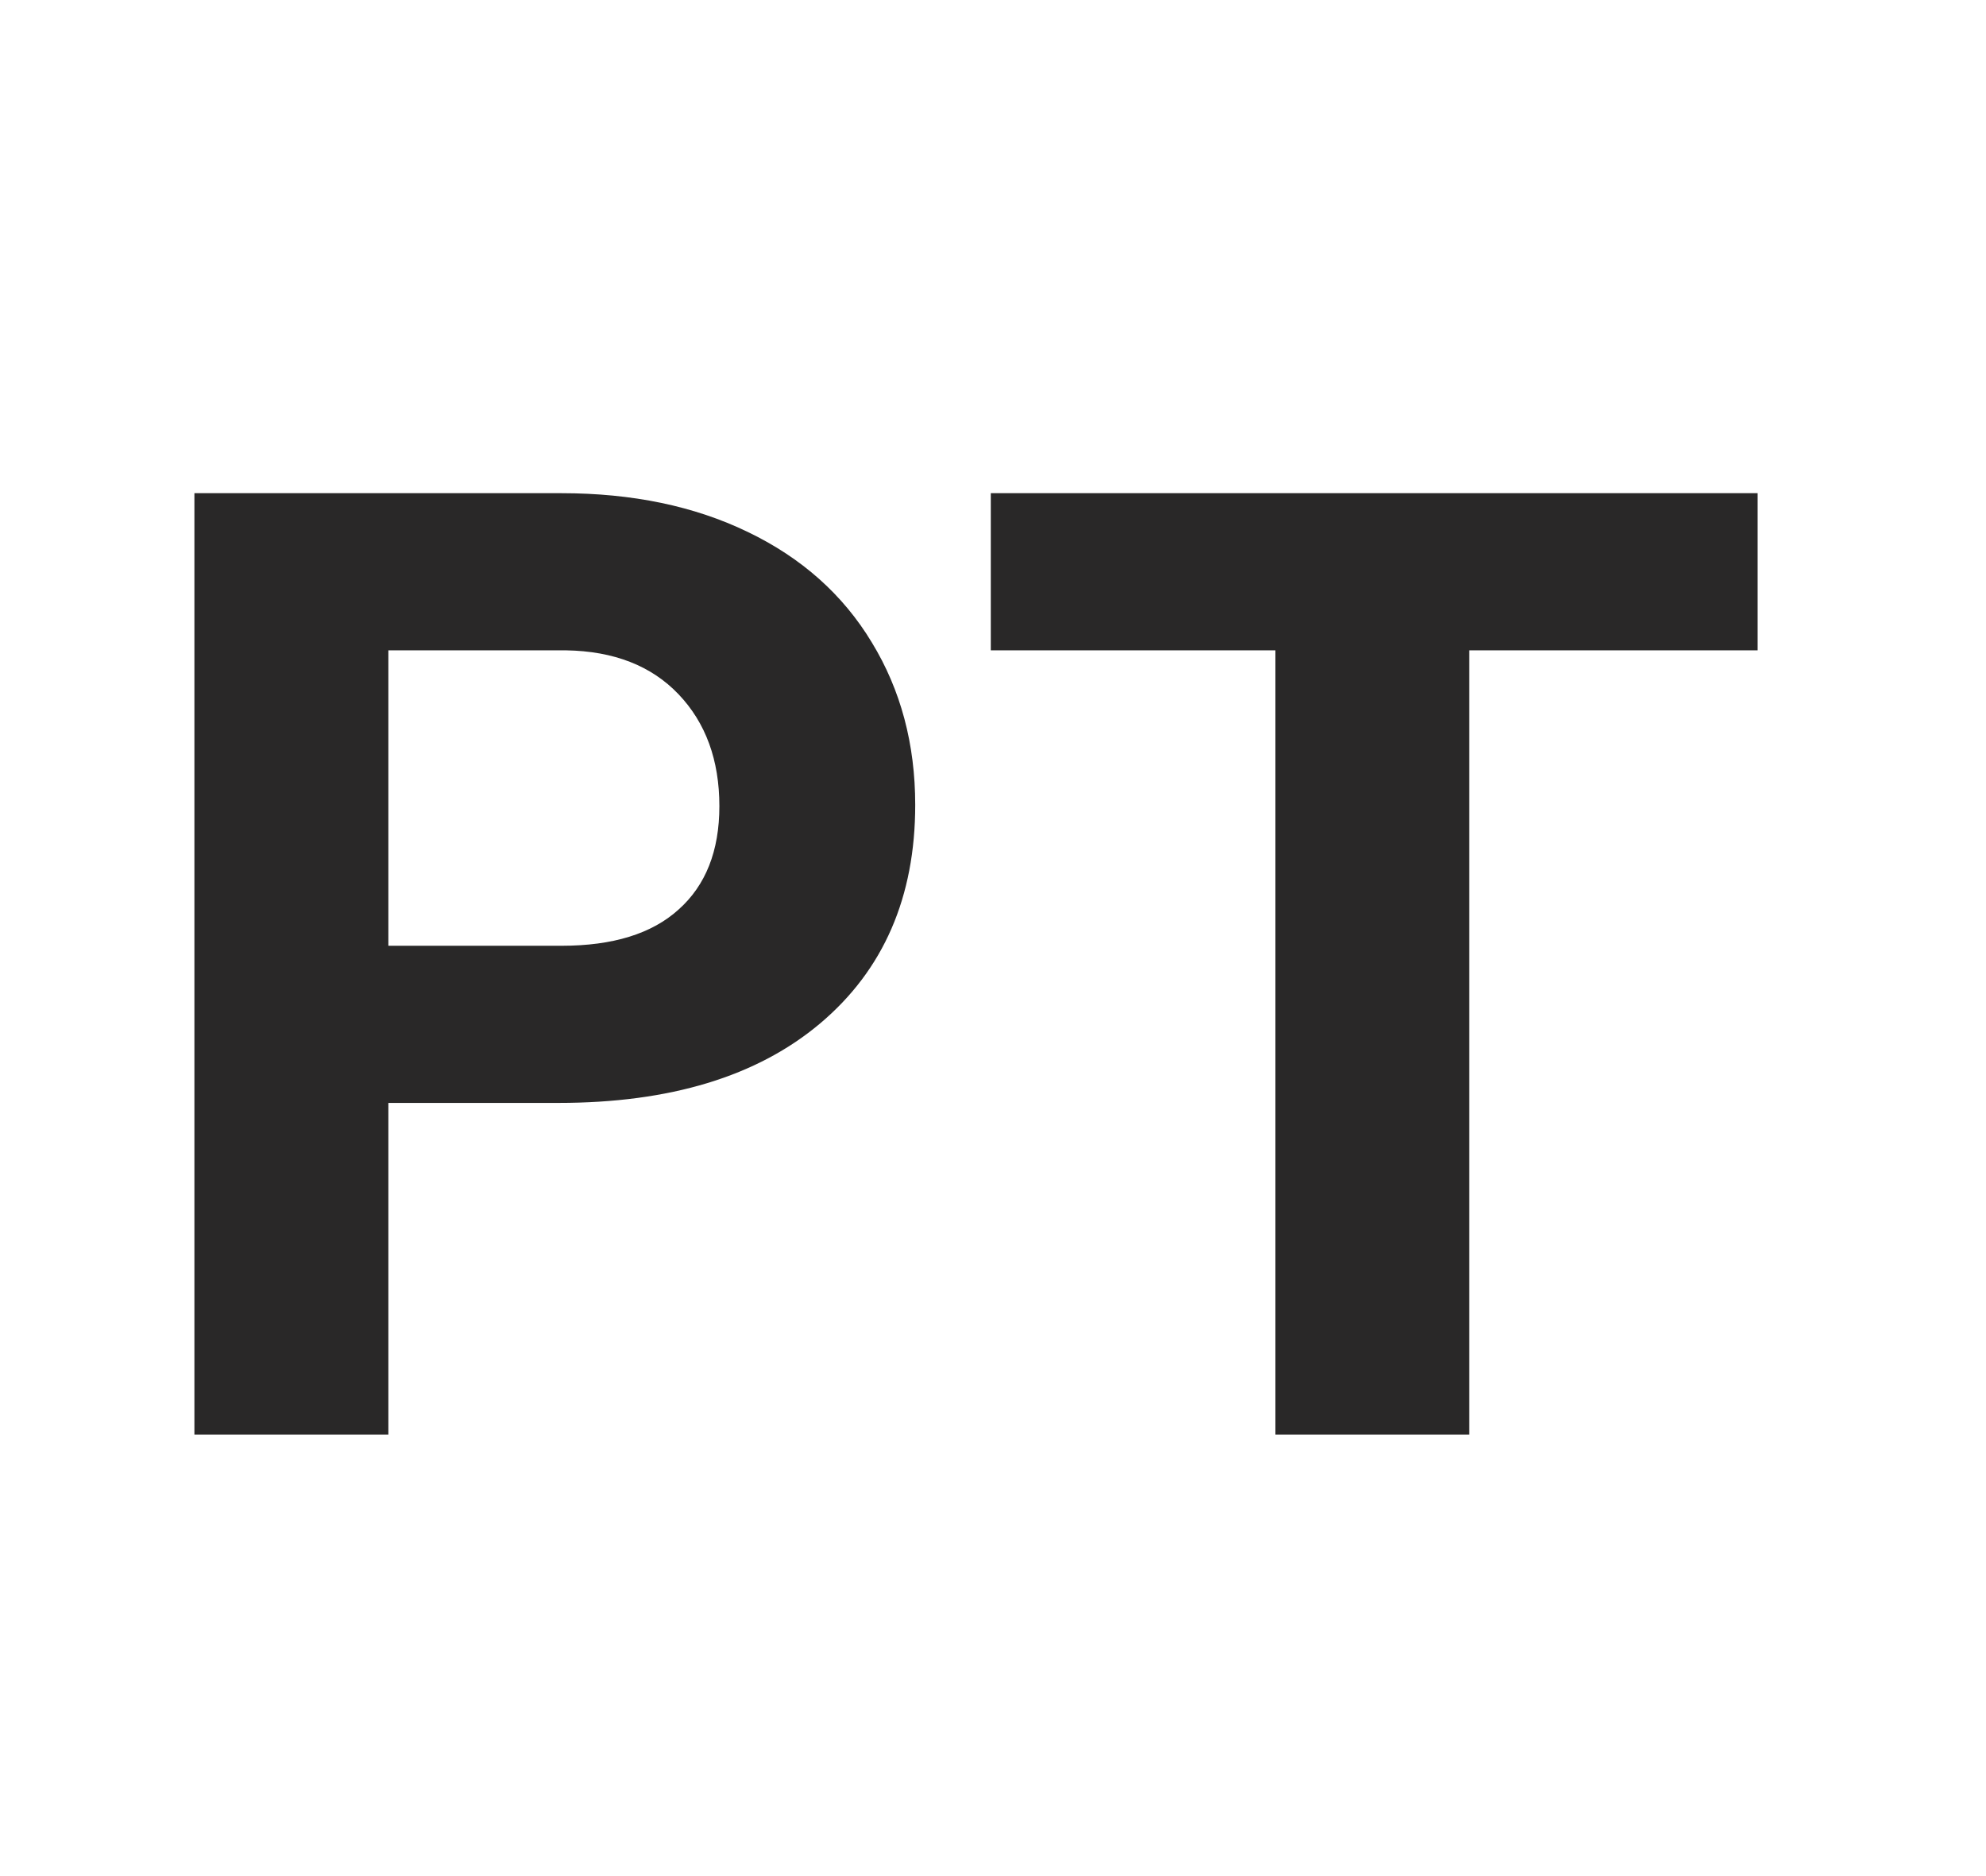 <svg width="18" height="17" viewBox="0 0 18 17" fill="none" xmlns="http://www.w3.org/2000/svg">
<g clip-path="url(#clip0)">
<path d="M3.52 9.994V13H1.762V4.469H5.09C5.73 4.469 6.293 4.586 6.777 4.82C7.266 5.055 7.641 5.389 7.902 5.822C8.164 6.252 8.295 6.742 8.295 7.293C8.295 8.129 8.008 8.789 7.434 9.273C6.863 9.754 6.072 9.994 5.061 9.994H3.52ZM3.52 8.57H5.09C5.555 8.57 5.908 8.461 6.15 8.242C6.396 8.023 6.52 7.711 6.52 7.305C6.52 6.887 6.396 6.549 6.15 6.291C5.904 6.033 5.564 5.9 5.131 5.893H3.52V8.57ZM15.93 5.893H13.316V13H11.559V5.893H8.98V4.469H15.93V5.893Z" fill="#292828"/>
</g>
<defs>
<clipPath id="clip0">
<rect width="18" height="17" rx="8.5" fill="white"/>
</clipPath>
</defs>
</svg>
